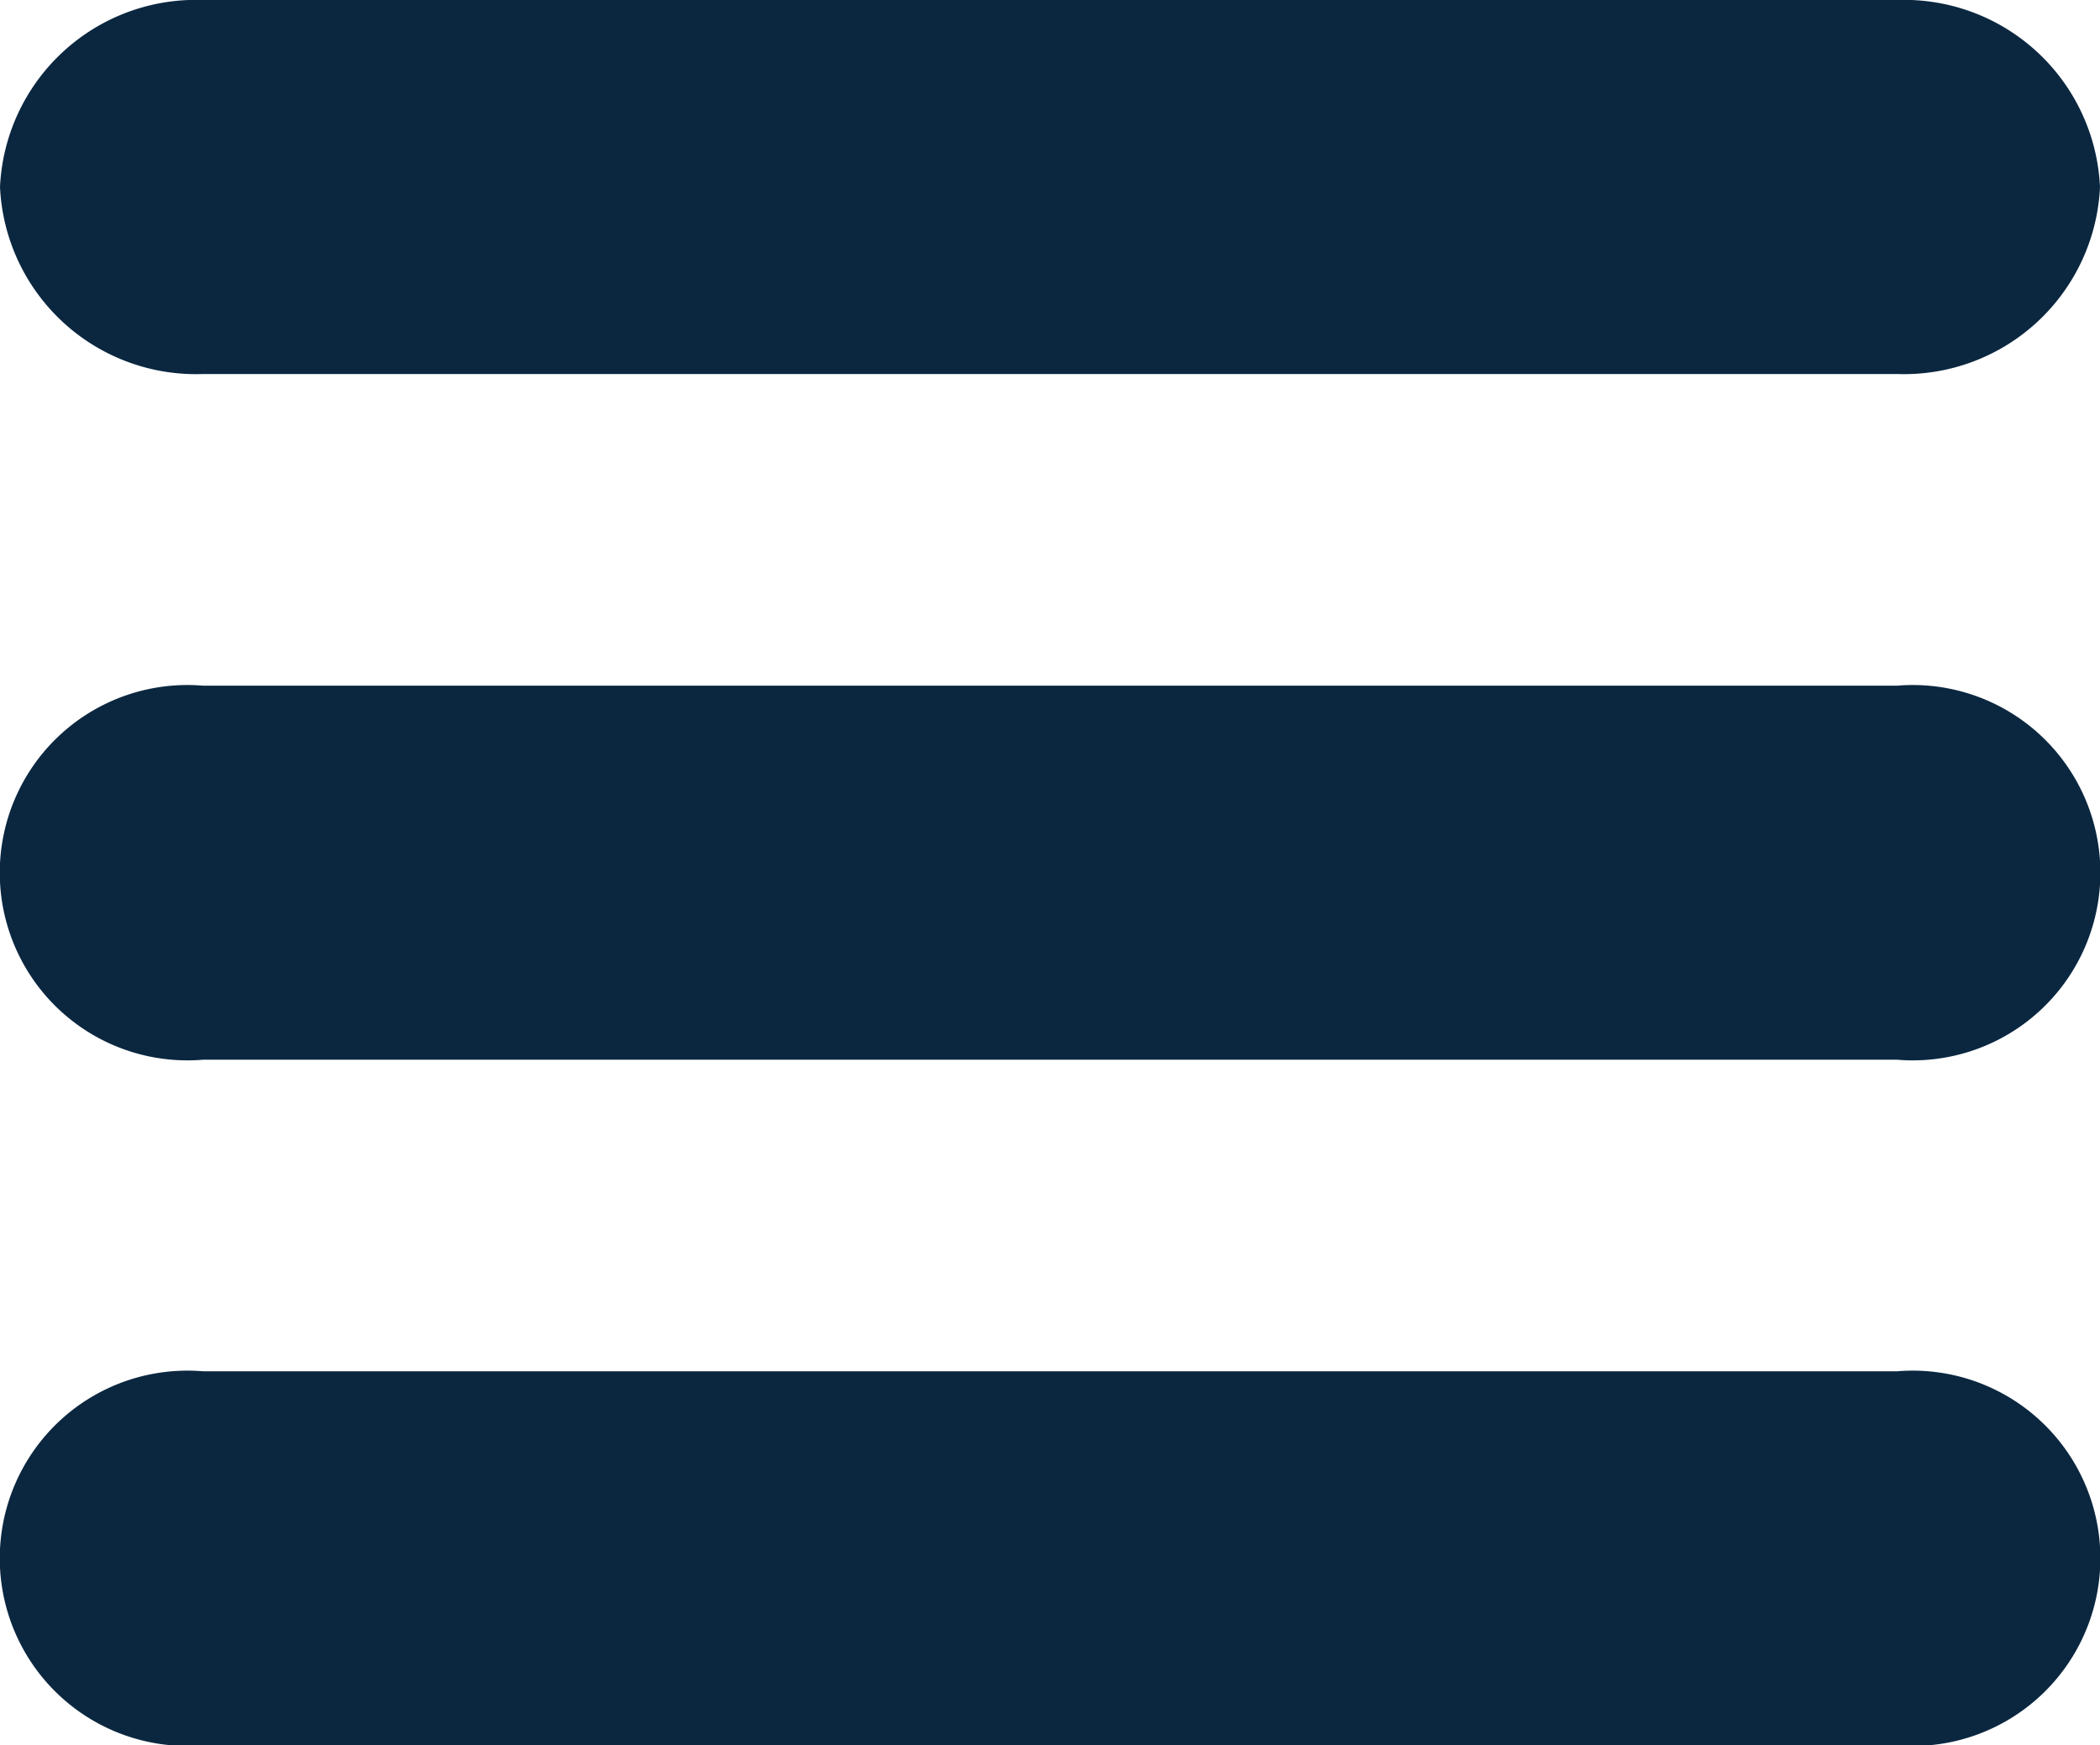<svg xmlns="http://www.w3.org/2000/svg" width="28.27" height="23.491" viewBox="0 0 28.27 23.491">
  <g id="menu-button-of-three-horizontal-lines" transform="translate(0 -6)">
    <path id="Path_34" data-name="Path 34" d="M25.534,6H2.736A2.641,2.641,0,0,0,0,8.517a2.641,2.641,0,0,0,2.736,2.517h22.8A2.641,2.641,0,0,0,28.27,8.517,2.641,2.641,0,0,0,25.534,6Z" fill="#0b2740"/>
    <path id="Path_35" data-name="Path 35" d="M25.534,50H2.736a2.526,2.526,0,1,0,0,5.034h22.8a2.526,2.526,0,1,0,0-5.034Z" transform="translate(0 -34.771)" fill="#0b2740"/>
    <path id="Path_36" data-name="Path 36" d="M25.534,94H2.736a2.526,2.526,0,1,0,0,5.034h22.8a2.526,2.526,0,1,0,0-5.034Z" transform="translate(0 -69.543)" fill="#0b2740"/>
  </g>
</svg>
